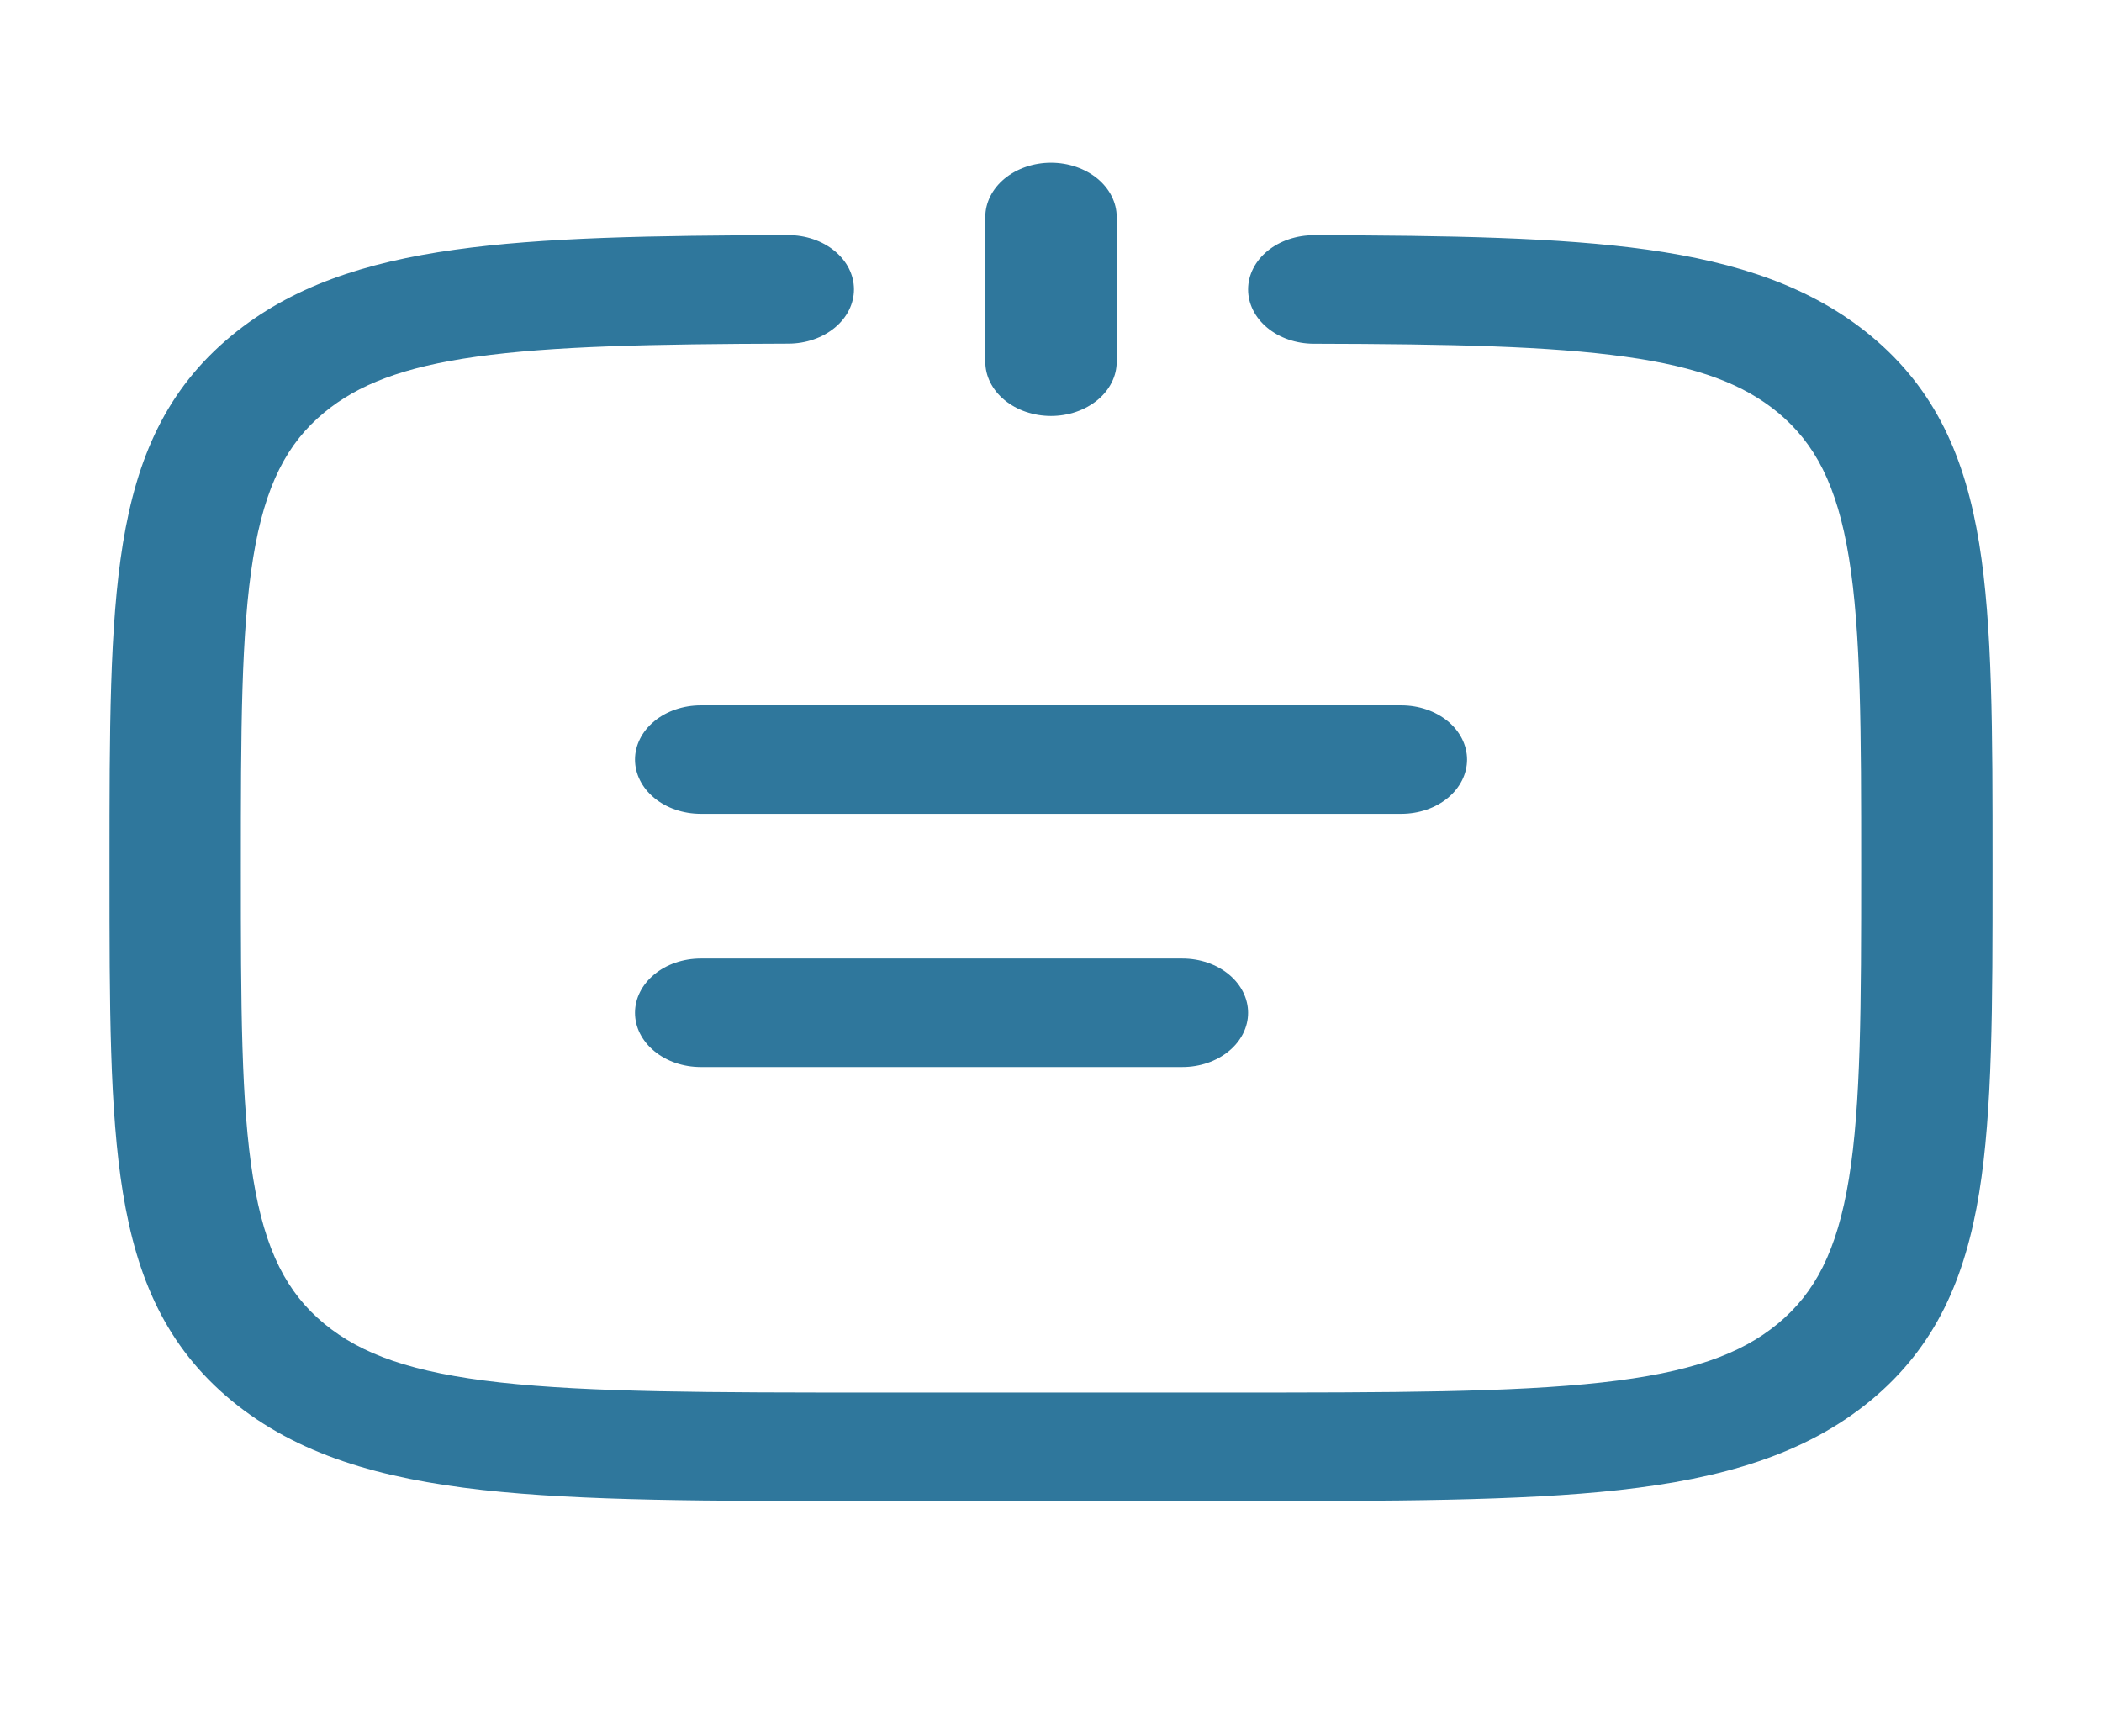 <svg width="46" height="38" viewBox="0 0 46 38" fill="none" xmlns="http://www.w3.org/2000/svg">
<path d="M24.438 4.75C24.438 4.435 24.286 4.133 24.017 3.91C23.747 3.688 23.381 3.562 23 3.562C22.619 3.562 22.253 3.688 21.983 3.91C21.714 4.133 21.562 4.435 21.562 4.75V7.917C21.562 8.232 21.714 8.534 21.983 8.756C22.253 8.979 22.619 9.104 23 9.104C23.381 9.104 23.747 8.979 24.017 8.756C24.286 8.534 24.438 8.232 24.438 7.917V4.75Z" fill="#2F779C"/>
<path d="M17.255 7.521C17.636 7.52 18.001 7.394 18.27 7.171C18.539 6.948 18.689 6.645 18.688 6.33C18.687 6.015 18.535 5.714 18.264 5.492C17.994 5.269 17.628 5.145 17.247 5.146C14.282 5.154 11.88 5.194 9.95 5.466C7.98 5.741 6.362 6.275 5.063 7.35C3.629 8.534 2.993 10.037 2.69 11.893C2.396 13.698 2.396 16.001 2.396 18.912V19.089C2.396 21.999 2.396 24.304 2.69 26.108C2.993 27.963 3.629 29.466 5.063 30.652C6.498 31.836 8.317 32.362 10.563 32.612C12.748 32.854 15.537 32.854 19.058 32.854H26.943C30.464 32.854 33.255 32.854 35.438 32.612C37.684 32.362 39.503 31.836 40.939 30.652C42.372 29.466 43.009 27.963 43.312 26.108C43.605 24.303 43.605 21.999 43.605 19.089V18.912C43.605 16.001 43.605 13.696 43.312 11.893C43.009 10.037 42.372 8.534 40.939 7.348C39.639 6.275 38.022 5.741 36.051 5.464C34.123 5.195 31.72 5.154 28.755 5.148C28.373 5.147 28.007 5.271 27.737 5.493C27.467 5.715 27.314 6.017 27.313 6.332C27.312 6.647 27.463 6.949 27.732 7.173C28 7.396 28.366 7.522 28.747 7.523C31.75 7.53 33.914 7.575 35.57 7.808C37.184 8.032 38.167 8.419 38.905 9.027C39.716 9.698 40.203 10.616 40.462 12.209C40.726 13.837 40.73 15.981 40.73 19C40.73 22.02 40.726 24.165 40.462 25.793C40.203 27.384 39.716 28.302 38.905 28.972C38.094 29.642 36.983 30.044 35.055 30.258C33.086 30.476 30.489 30.479 26.834 30.479H19.167C15.512 30.479 12.917 30.476 10.945 30.258C9.019 30.044 7.907 29.642 7.096 28.972C6.285 28.302 5.799 27.384 5.54 25.791C5.275 24.163 5.271 22.02 5.271 19C5.271 15.981 5.275 13.837 5.54 12.208C5.799 10.616 6.285 9.698 7.096 9.028C7.834 8.419 8.817 8.032 10.431 7.806C12.087 7.575 14.251 7.53 17.255 7.521Z" fill="#2F779C"/>
<path d="M13.896 16.625C13.896 16.31 14.048 16.008 14.318 15.785C14.587 15.563 14.953 15.438 15.334 15.438H30.667C31.049 15.438 31.414 15.563 31.684 15.785C31.953 16.008 32.105 16.31 32.105 16.625C32.105 16.94 31.953 17.242 31.684 17.465C31.414 17.687 31.049 17.812 30.667 17.812H15.334C14.953 17.812 14.587 17.687 14.318 17.465C14.048 17.242 13.896 16.94 13.896 16.625ZM15.334 20.979C14.953 20.979 14.587 21.104 14.318 21.327C14.048 21.55 13.896 21.852 13.896 22.167C13.896 22.482 14.048 22.784 14.318 23.006C14.587 23.229 14.953 23.354 15.334 23.354H25.876C26.257 23.354 26.622 23.229 26.892 23.006C27.162 22.784 27.313 22.482 27.313 22.167C27.313 21.852 27.162 21.55 26.892 21.327C26.622 21.104 26.257 20.979 25.876 20.979H15.334Z" fill="#2F779C"/>
</svg>

